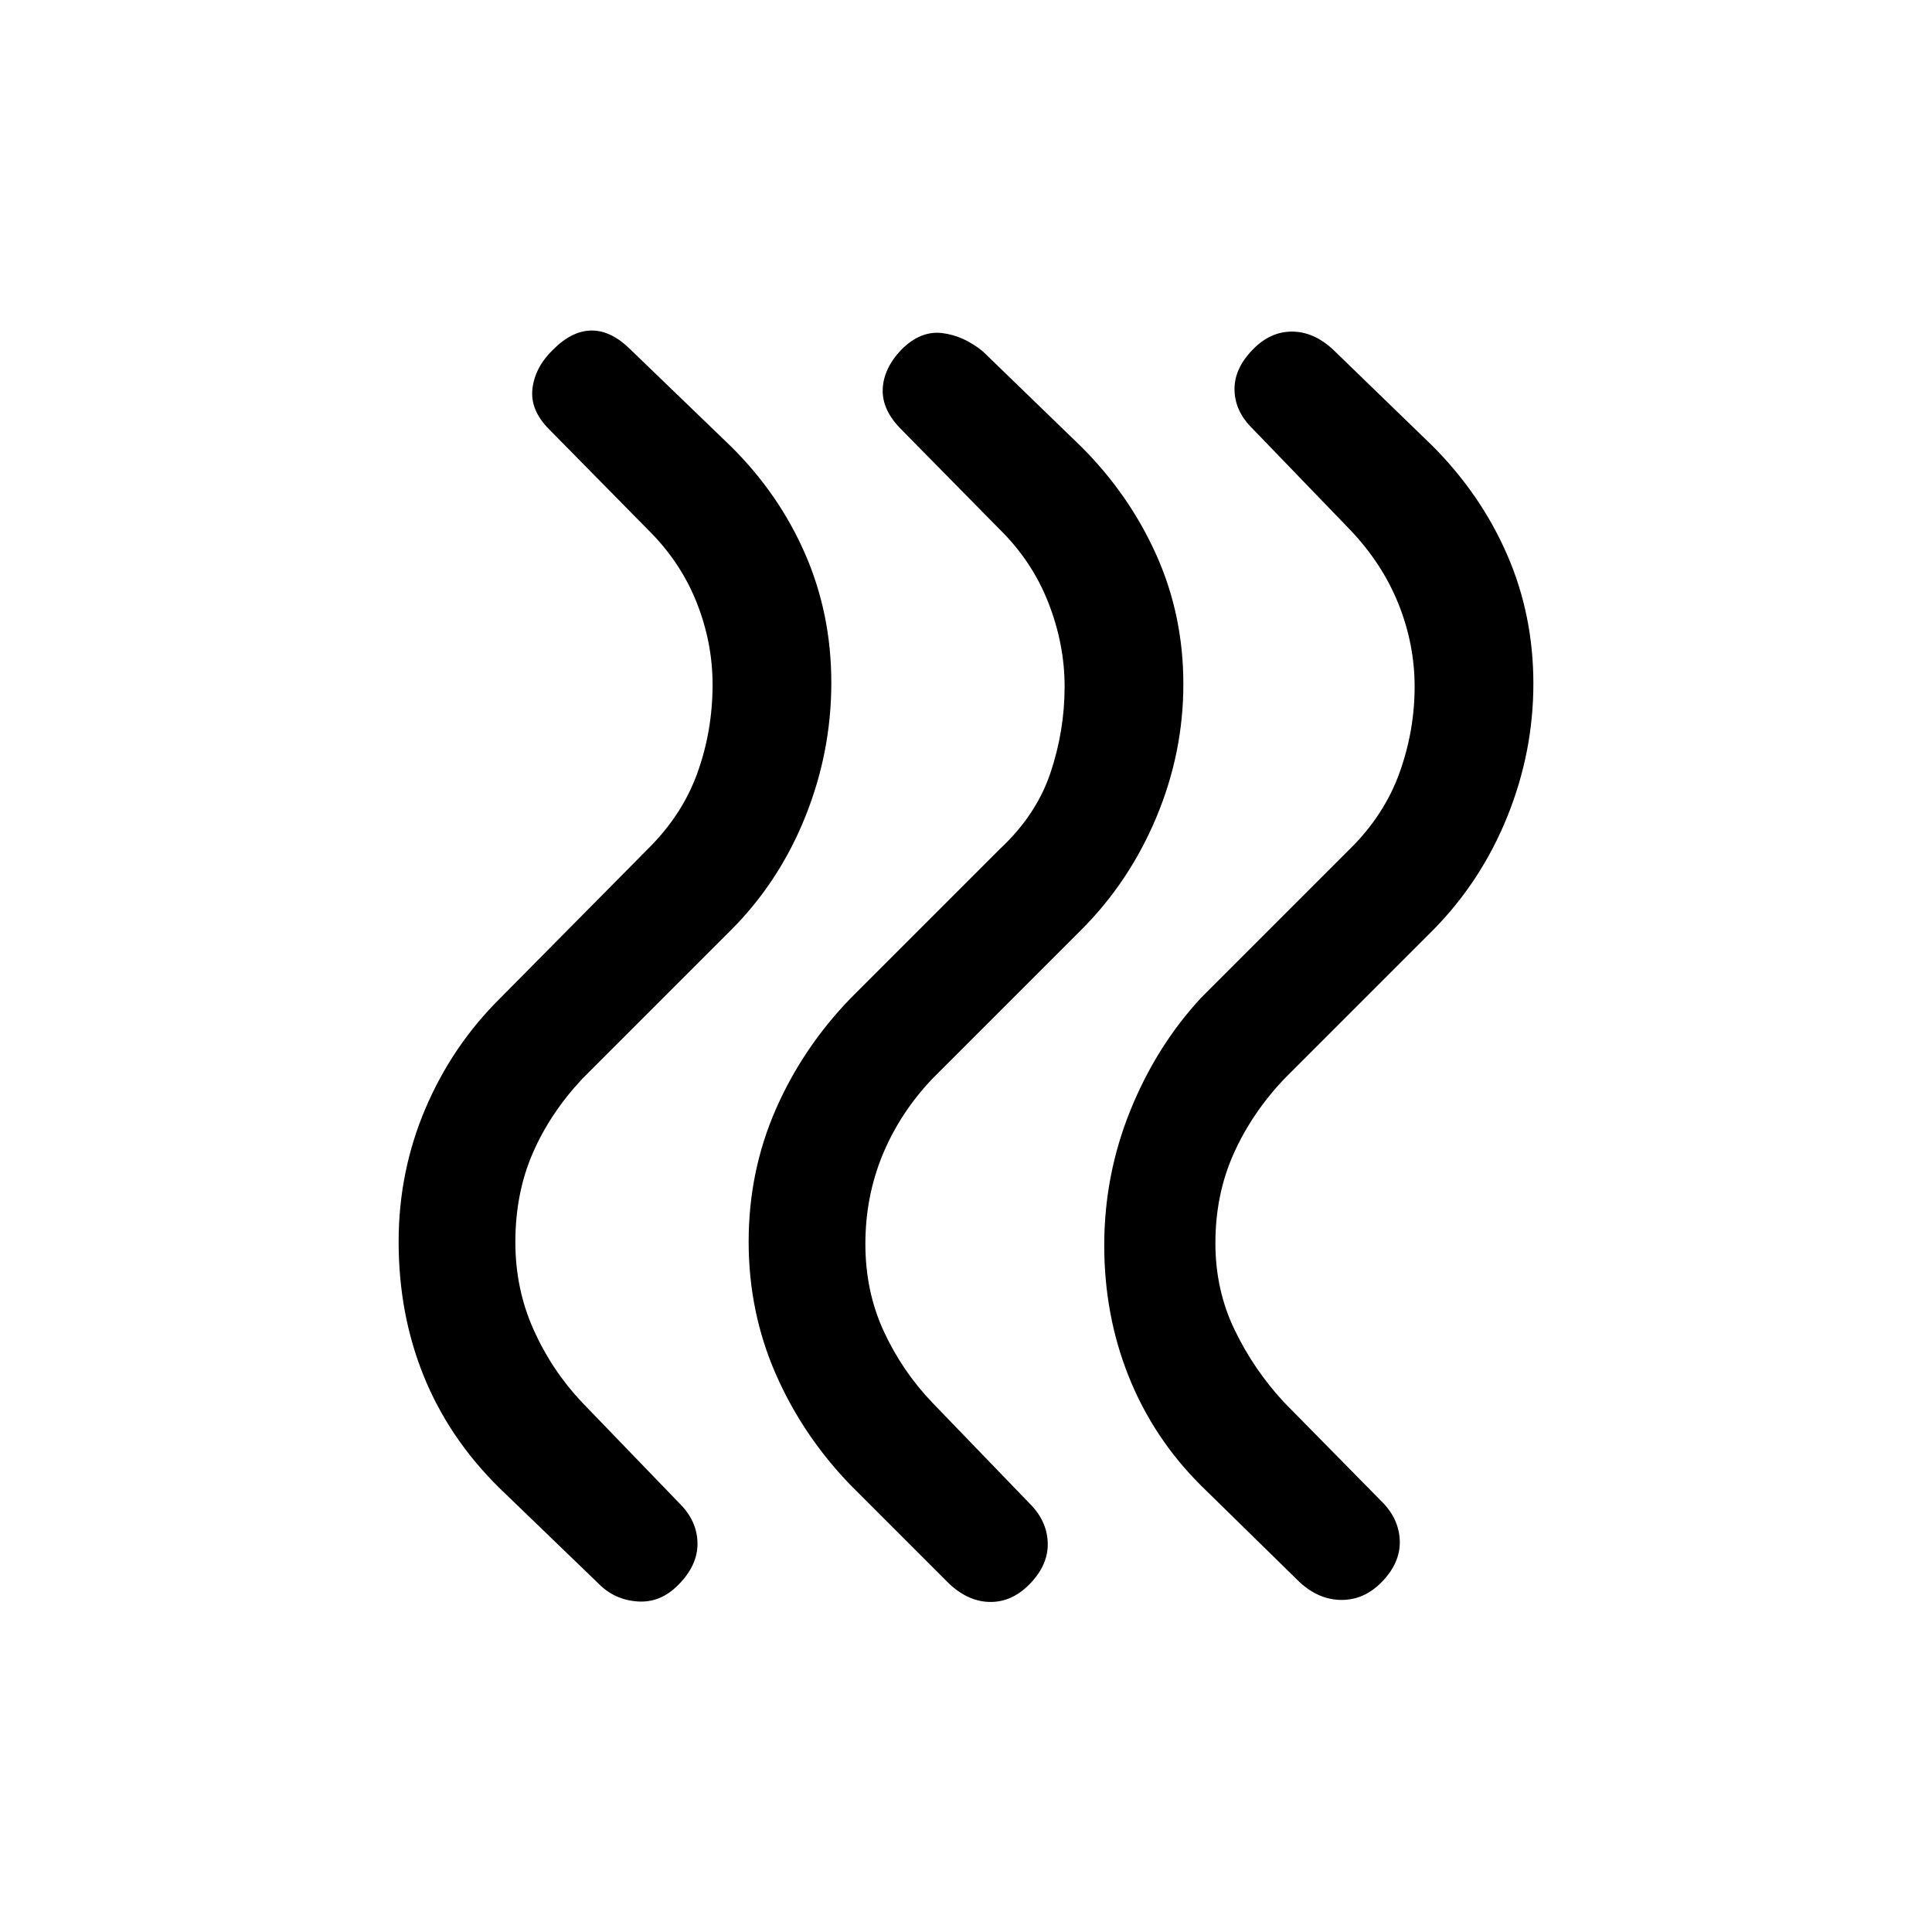 <svg xmlns="http://www.w3.org/2000/svg" height="20" viewBox="0 -960 960 960" width="20"><path d="M596.769-221.846q-23.565-23.458-35.821-53.96-12.256-30.502-12.256-65.425t12.962-66.961q12.961-32.039 35.115-55.962l74-74q17.077-16.854 24.616-37.789 7.538-20.935 7.538-42.919 0-20.984-8.038-41.069-8.039-20.085-24.116-36.915l-48.23-50q-8.847-8.58-9.116-19.251-.269-10.672 9.136-20.288 8.635-8.846 19.384-8.846 10.75 0 20.365 8.846l49.769 48.231q23.923 24.105 36.885 53.959 12.961 29.855 12.961 63.876 0 34.022-12.961 66.113-12.962 32.092-36.885 56.36l-74 74q-16.111 17.017-25.133 37.225-9.021 20.207-9.021 44.39 0 23.216 9.571 43.068 9.571 19.852 24.583 36.009l48.231 49q8.846 8.664 9.231 19.678.384 11.015-9.021 20.63Q677.883-165 666.634-165t-20.865-8.846l-49-48Zm-173.923 0q-23.923-24.659-37.385-55.445Q372-308.077 372-343t13.461-65.709q13.462-30.786 37.385-55.445l74-74q18.077-16.854 25.115-37.789Q529-596.878 529-618.862q0-20.984-8.039-41.569-8.038-20.585-24.115-36.415l-49-49.769q-9.615-9.616-9.231-19.98.385-10.365 9.365-19.769 9.481-9.405 20.135-8.136 10.654 1.269 20.27 9.115l48.769 47.231q23.923 23.81 37.385 53.812Q588-654.34 588-620.093t-13.461 66.321q-13.462 32.075-37.385 55.926l-74 74q-16.112 17.033-24.633 37.759Q430-365.36 430-341.872q0 23.487 9.071 43.228 9.071 19.74 24.083 35.49l48.231 50q8.846 8.664 9.23 19.678.385 11.015-9.02 20.63Q502.96-164 492.211-164q-10.75 0-20.365-8.846l-49-49Zm-174.923 1Q223-245.491 210.538-276.284 198.077-307.077 198.077-343q0-34.923 13.346-66.233 13.346-31.31 37.269-54.921l73.231-74q17.077-16.854 24.615-37.789 7.539-20.935 7.539-43.919 0-20.984-8.039-41.069-8.038-20.085-24.115-35.915l-49-49.769q-9.616-9.616-8.346-20.288 1.269-10.671 10.249-19.385 9.481-9.481 19.251-9.481 9.769 0 19.384 9.615l49.77 48q23.923 23.67 36.884 53.495 12.962 29.825 12.962 63.89 0 34.452-12.962 66.694-12.961 32.243-36.884 56.229l-74 74q-16.013 17.157-24.583 37.009-8.571 19.852-8.571 44.068 0 23.183 9.021 43.39 9.021 20.208 24.133 36.225l48.23 50q8.847 8.664 9.116 19.678.269 11.015-9.346 20.804-8.916 9.185-20.305 8.429-11.388-.757-19.234-8.603l-49.769-48Z"/></svg>